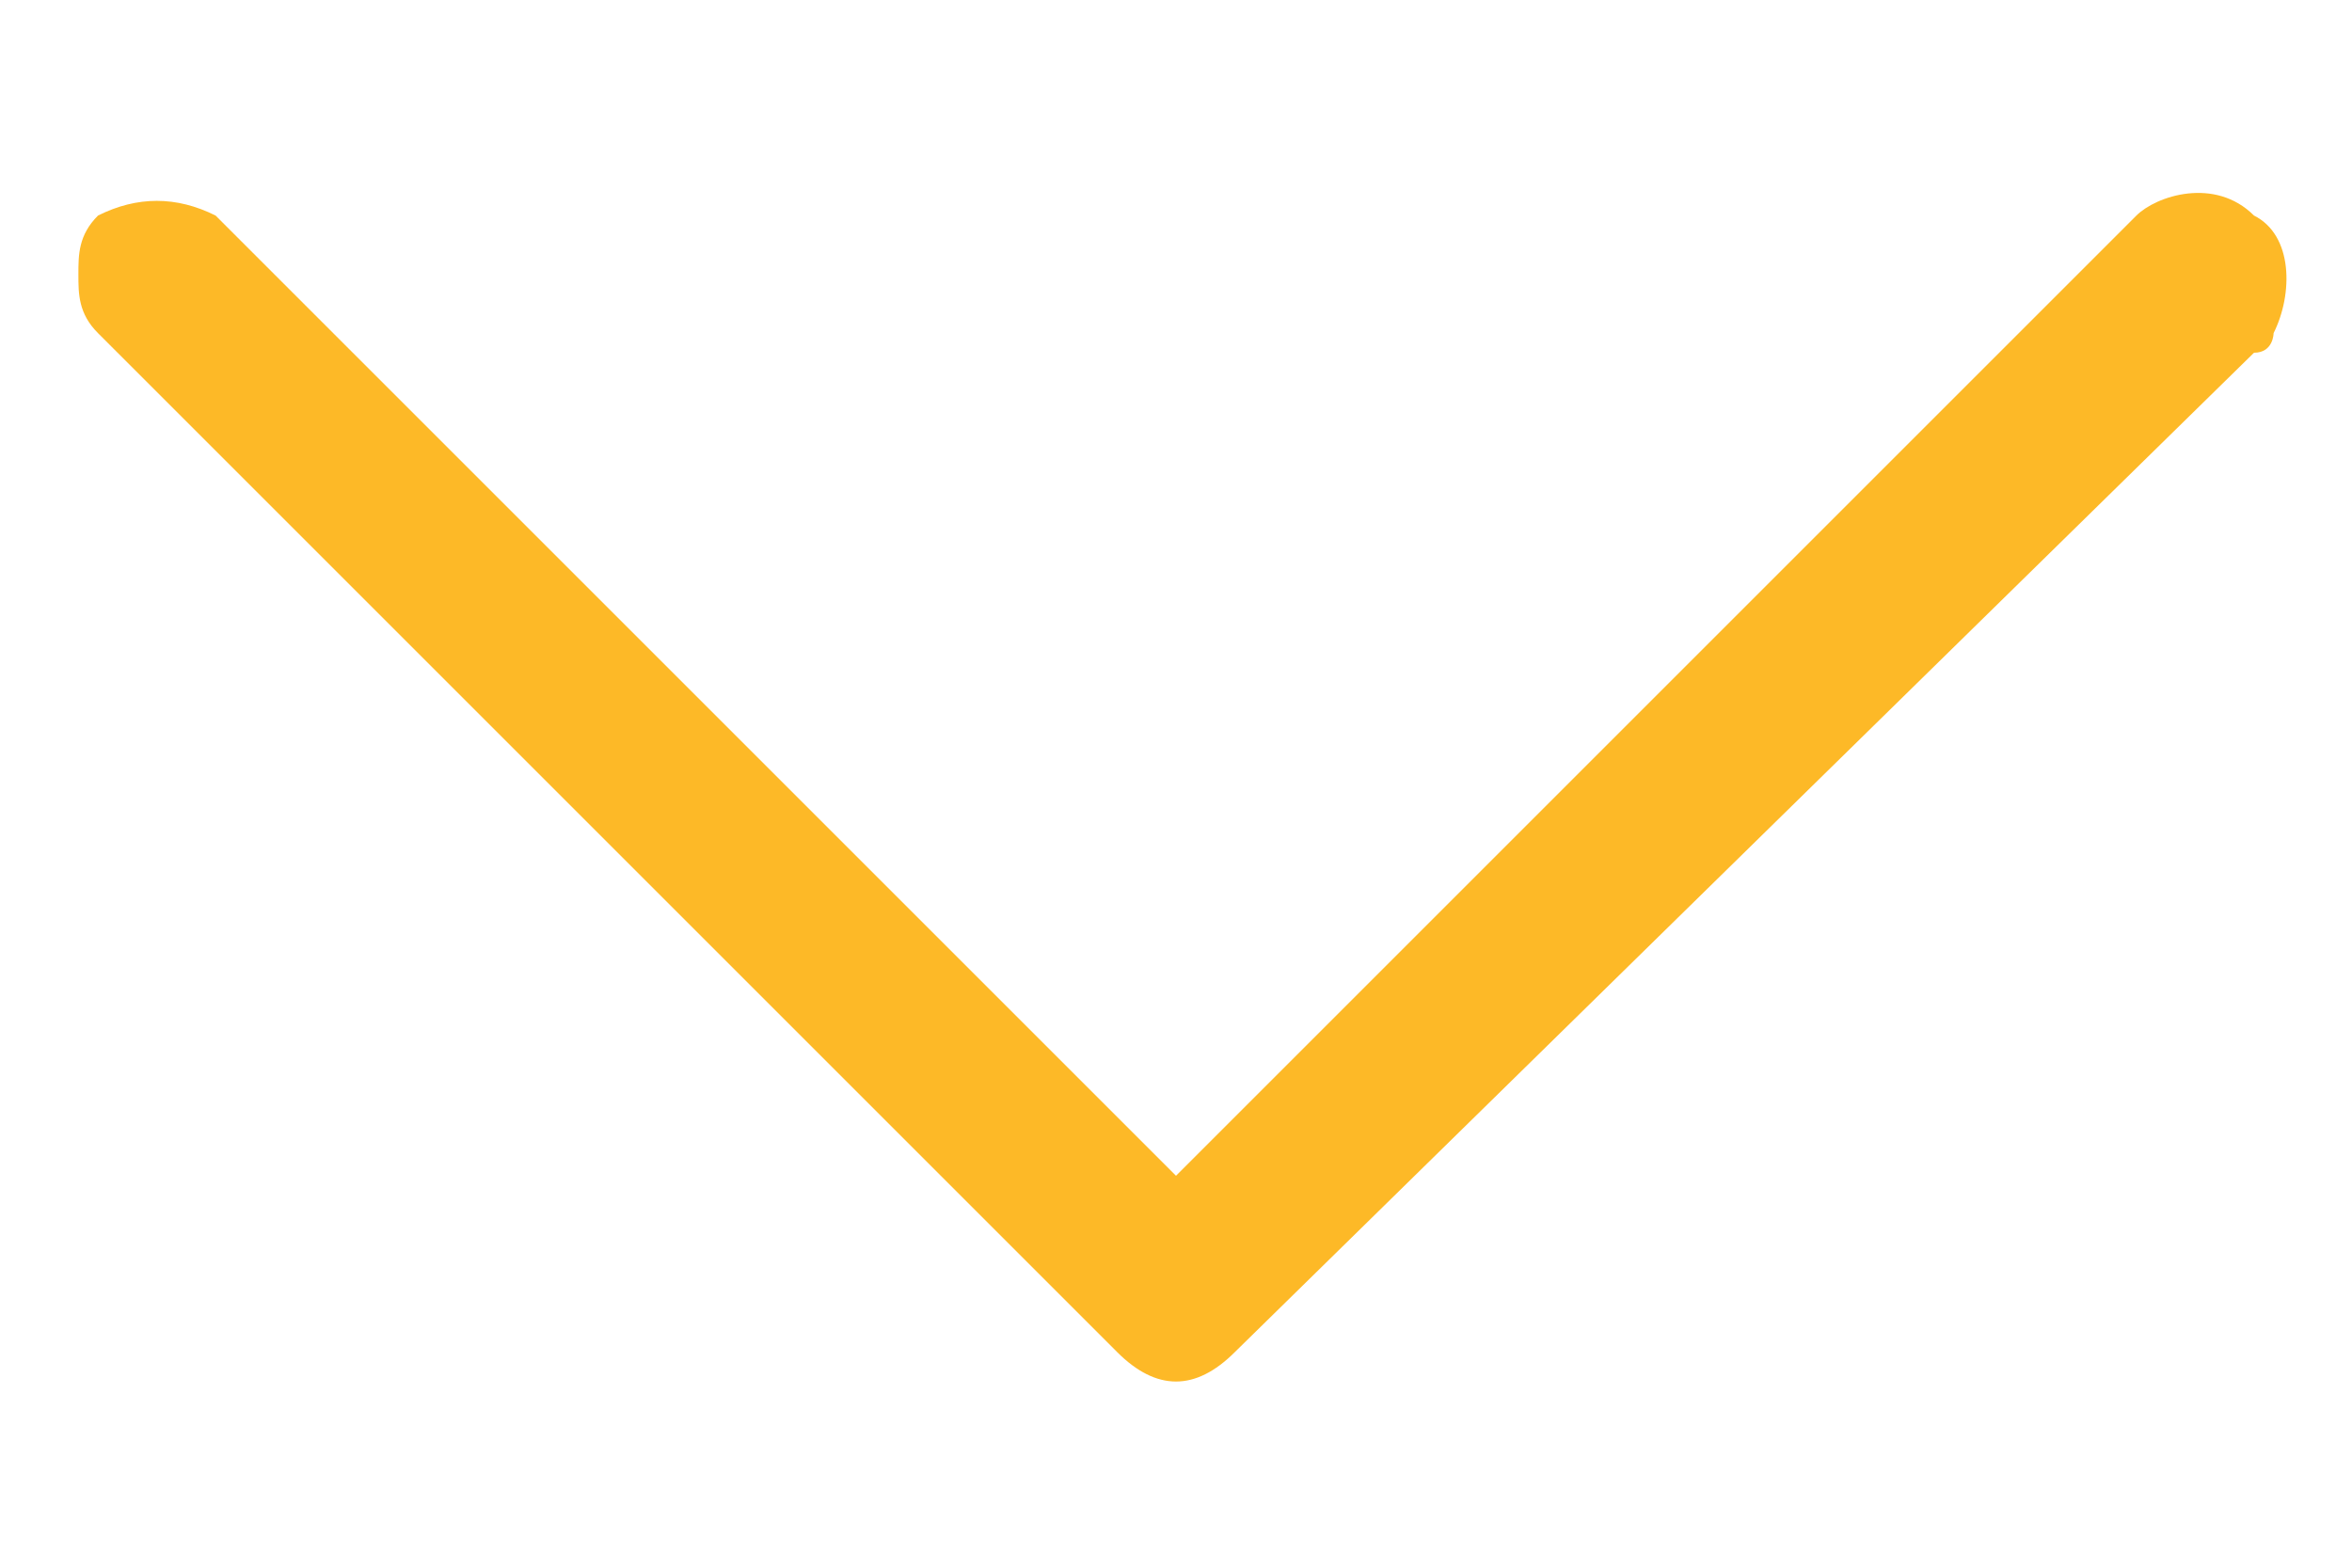 <?xml version="1.0" encoding="utf-8"?>
<!-- Generator: Adobe Illustrator 21.1.0, SVG Export Plug-In . SVG Version: 6.00 Build 0)  -->
<svg version="1.1" id="Layer_1" xmlns="http://www.w3.org/2000/svg" xmlns:xlink="http://www.w3.org/1999/xlink" x="0px" y="0px"
	 viewBox="0 0 12 8" style="enable-background:new 0 0 12 8;" xml:space="preserve">
<style type="text/css">
	.st0{fill:#FDB927;}
</style>
<title>arrow-bottom</title>
<g id="Layer_2">
	<g id="Layer_1-2">
		<path class="st0" d="M0.5,1.7C0.4,1.6,0.4,1.5,0.4,1.4c0-0.1,0-0.2,0.1-0.3C0.7,1,0.9,1,1.1,1.1L6,6l4.9-4.9
			C11,1,11.3,0.9,11.5,1.1c0.2,0.1,0.2,0.4,0.1,0.6c0,0,0,0.1-0.1,0.1L6.3,6.9c-0.2,0.2-0.4,0.2-0.6,0L0.5,1.7z"/>
	</g>
</g>
</svg>
